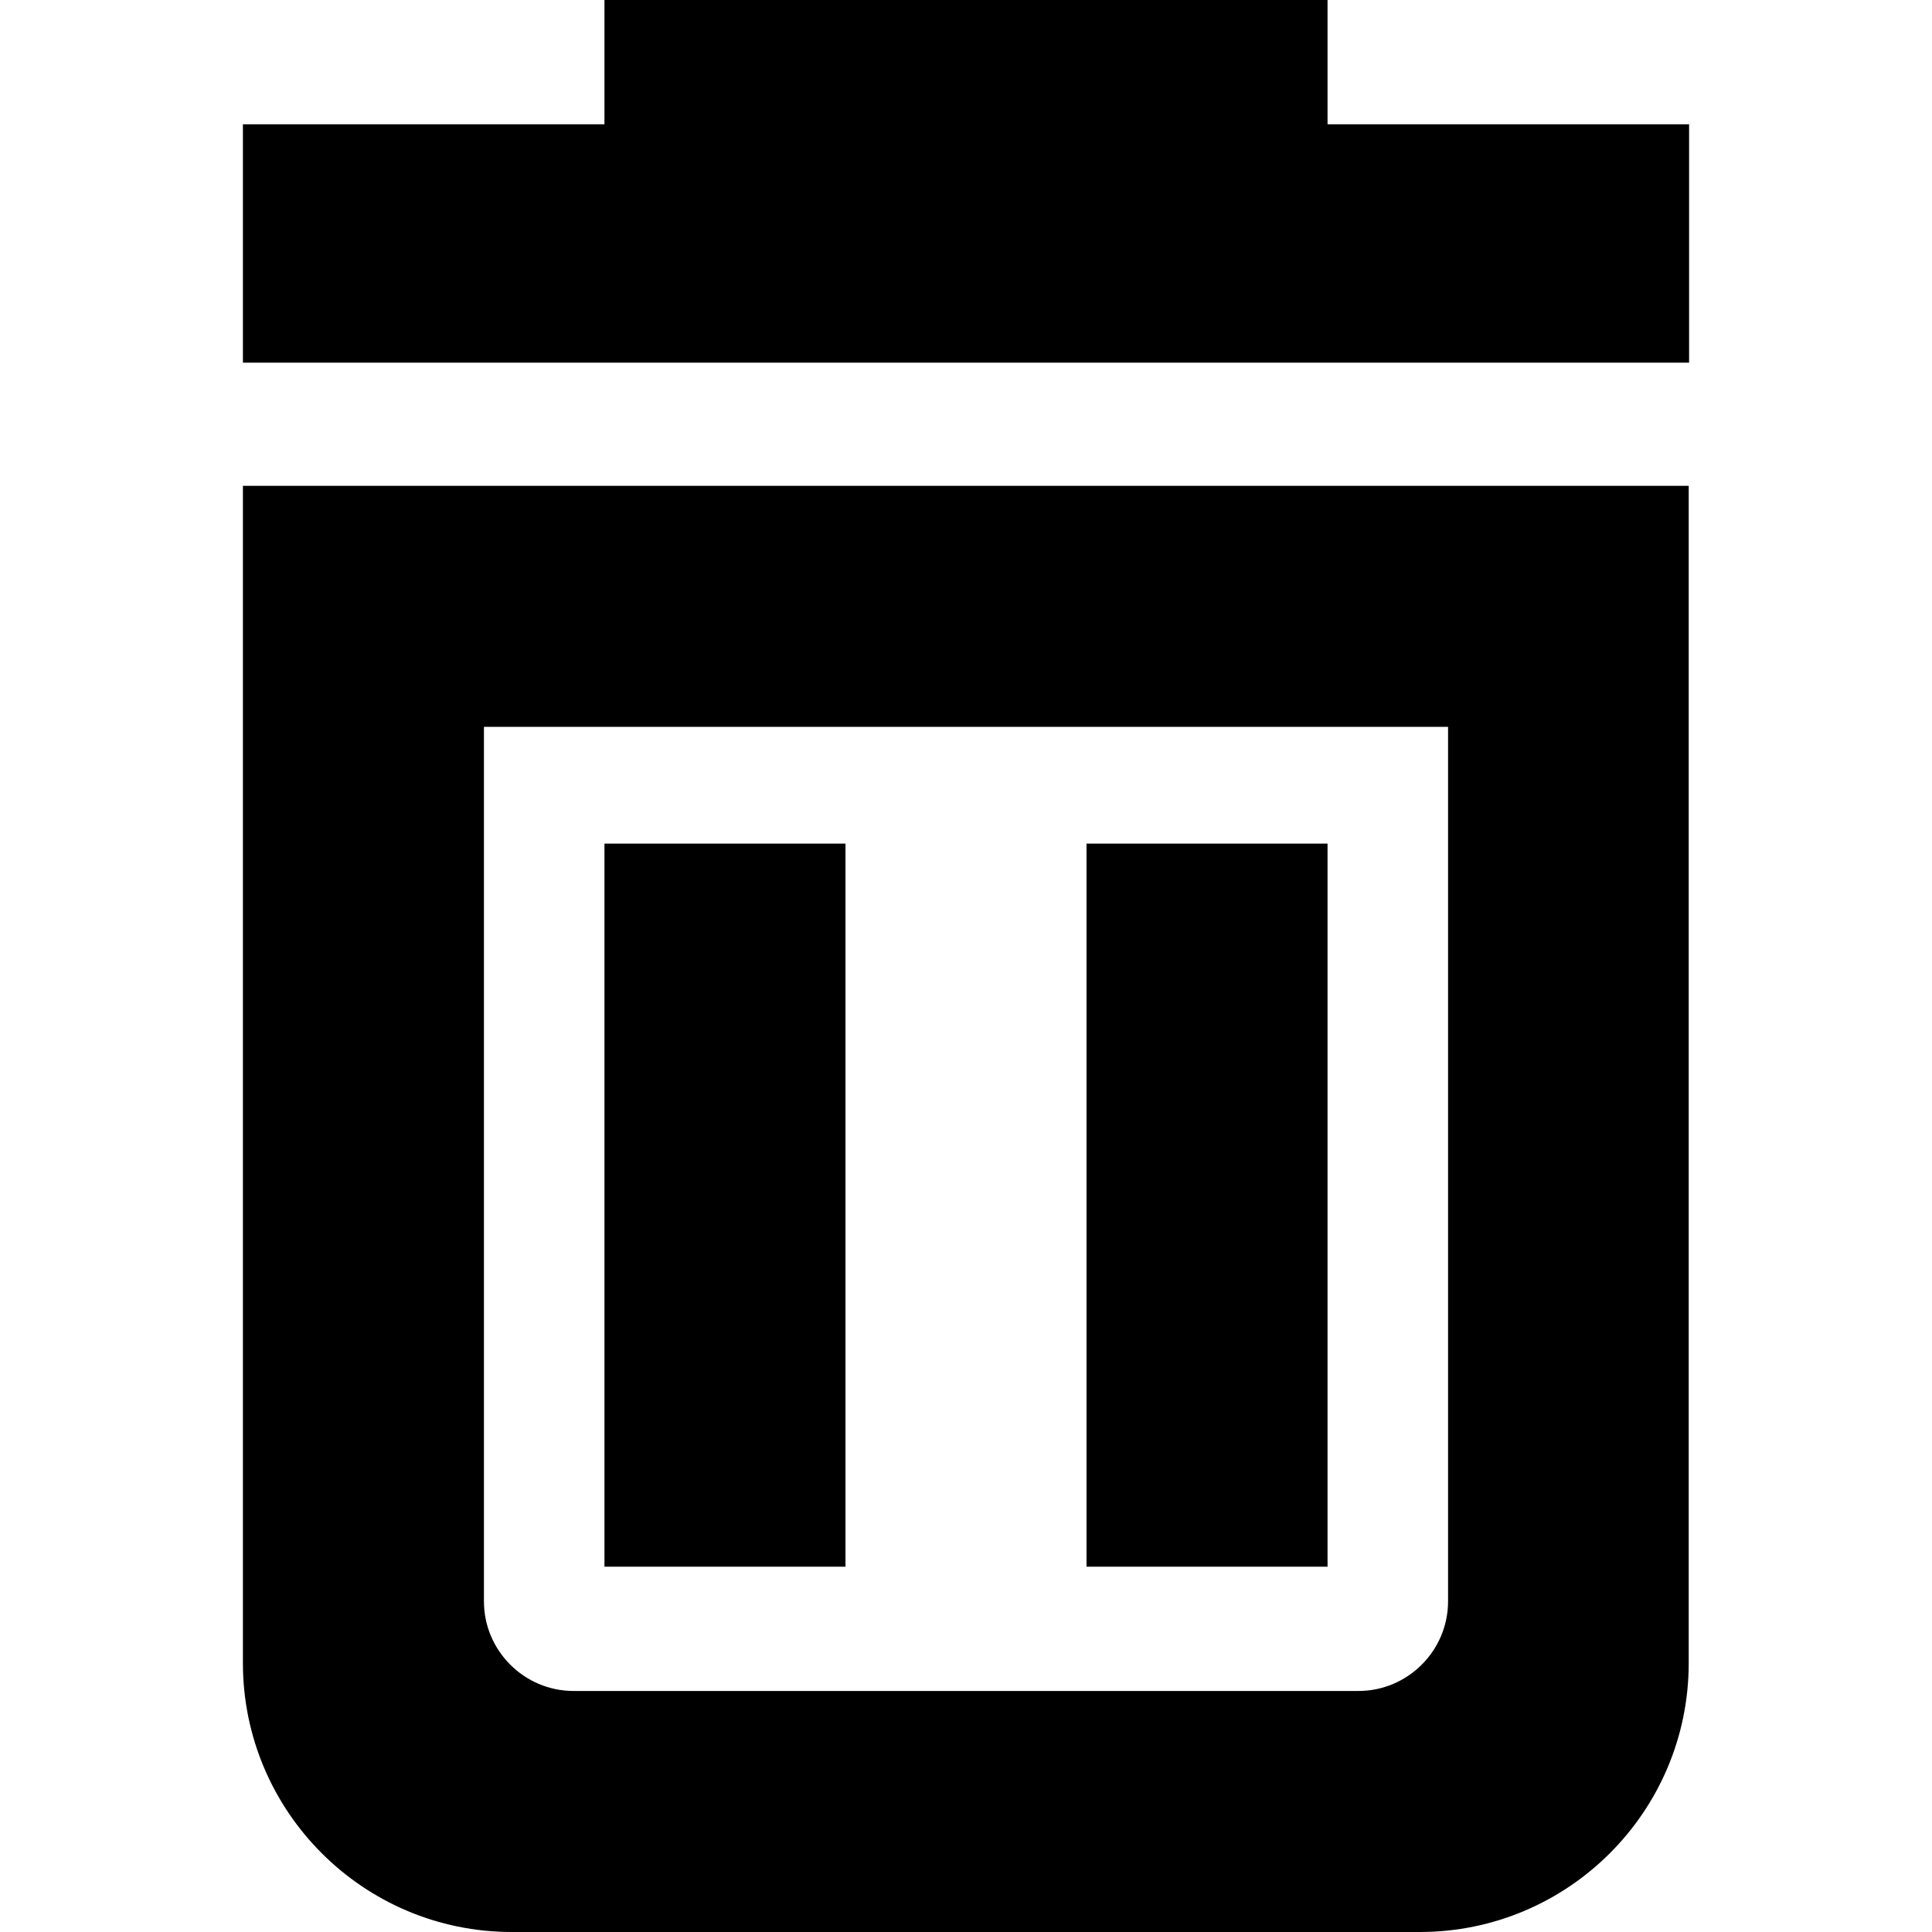<?xml version="1.0" encoding="utf-8"?>
<!-- Generator: Adobe Illustrator 19.2.1, SVG Export Plug-In . SVG Version: 6.00 Build 0)  -->
<svg version="1.1" id="trash" xmlns="http://www.w3.org/2000/svg" xmlns:xlink="http://www.w3.org/1999/xlink" width="512" height="512" x="0px" y="0px"
	 viewBox="0 0 384 513" style="enable-background:new 0 0 384 513;" xml:space="preserve">
<path class="lexicon-icon-body" fill="none" d="M0,441.6C0,481,32,513,71.4,513h241.1c39.4,0,71.4-32,71.4-71.4V129H0V441.6z"/>
<path class="lexicon-icon-outline" d="M0,441.6C0,481,32,513,71.4,513h241.1c39.4,0,71.4-32,71.4-71.4V129H0V441.6z M64,193h256v232.2c0,13.1-10.7,23.8-23.8,23.8
	H87.8C74.7,449,64,438.3,64,425.2V193z"/>
<polygon class="lexicon-icon-outline" points="288,33 288,0 96,0 96,33 0,33 0,96.3 384,96.3 384,33 "/>
<rect class="lexicon-icon-outline" x="224" y="224" width="64" height="192"/>
<rect class="lexicon-icon-outline" x="96" y="224" width="64" height="192"/>
</svg>